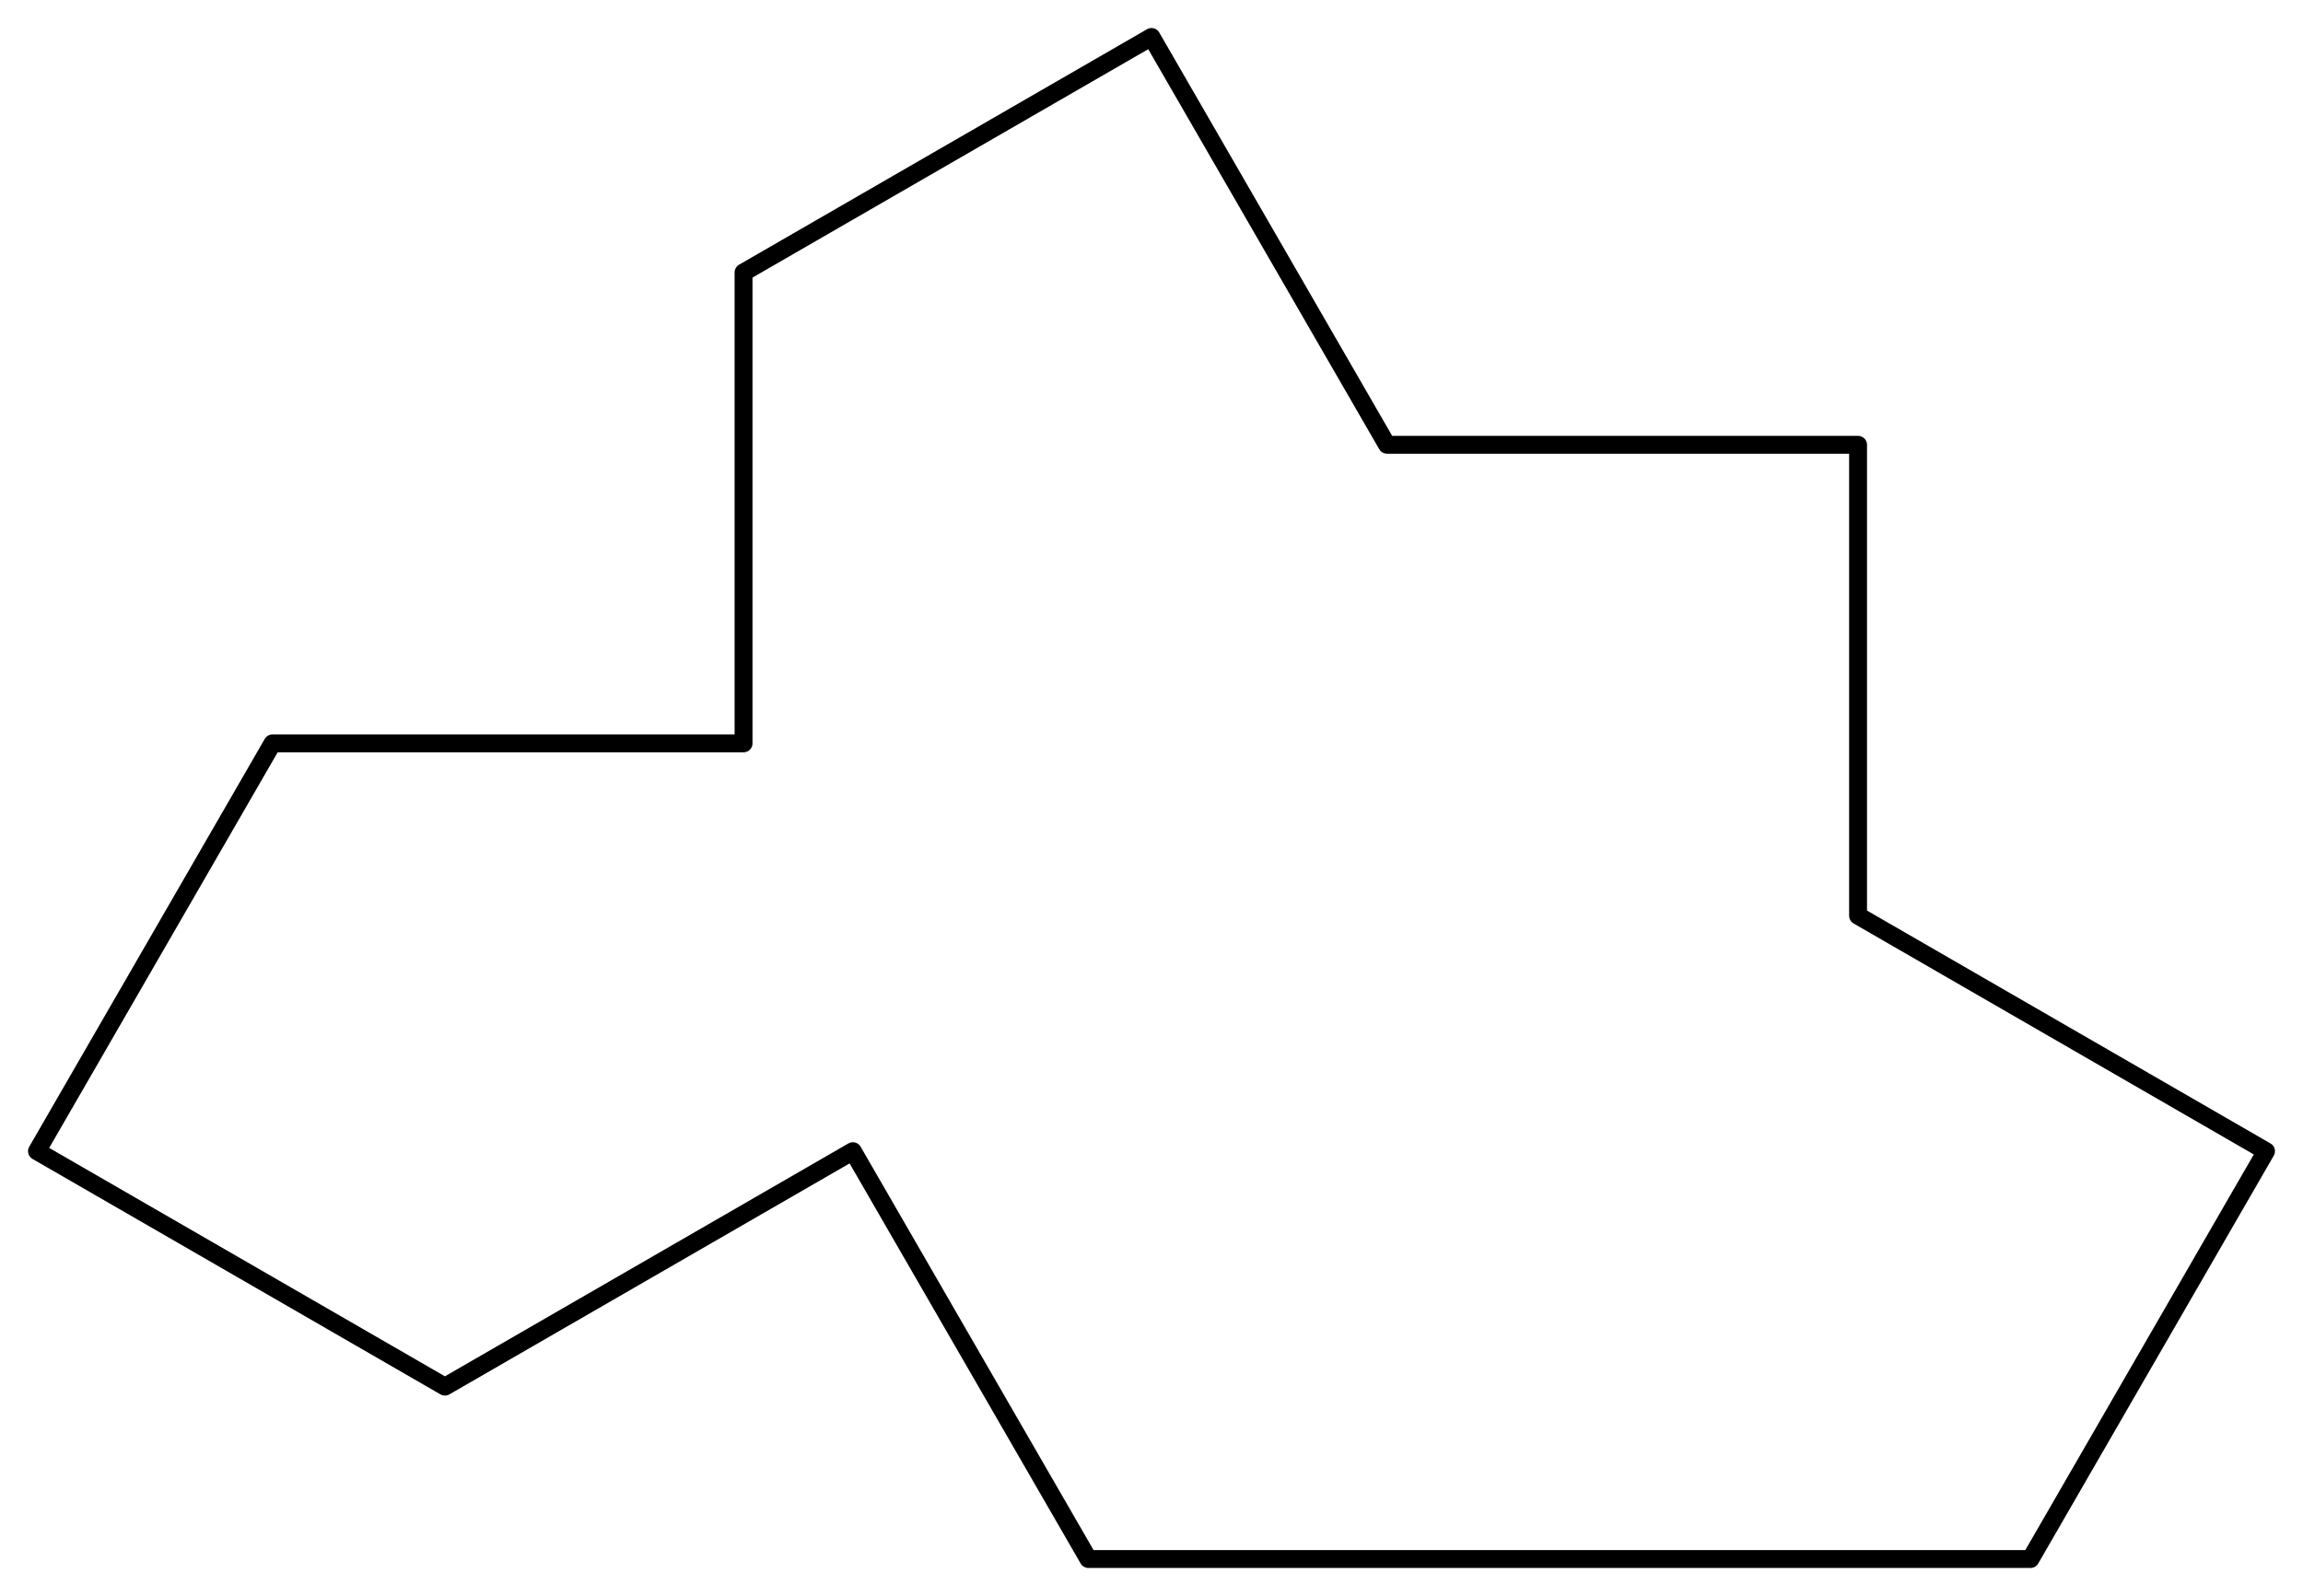 <?xml version="1.0" encoding="UTF-8" standalone="no"?>
<svg
   version="1.1"
   width="193.032"
   height="133.809"
   id="svg14"
   sodipodi:docname="spectre_diagram.svg"
   inkscape:version="1.4 (e7c3feb1, 2024-10-09)"
   xmlns:inkscape="http://www.inkscape.org/namespaces/inkscape"
   xmlns:sodipodi="http://sodipodi.sourceforge.net/DTD/sodipodi-0.dtd"
   xmlns="http://www.w3.org/2000/svg"
   xmlns:svg="http://www.w3.org/2000/svg">
  <defs
     id="defs14" />
  <sodipodi:namedview
     id="namedview14"
     pagecolor="#ffffff"
     bordercolor="#000000"
     borderopacity="0.25"
     inkscape:showpageshadow="2"
     inkscape:pageopacity="0.0"
     inkscape:pagecheckerboard="0"
     inkscape:deskcolor="#d1d1d1"
     inkscape:zoom="2.1824457"
     inkscape:cx="140.89698"
     inkscape:cy="42.841845"
     inkscape:window-width="1712"
     inkscape:window-height="1040"
     inkscape:window-x="0"
     inkscape:window-y="48"
     inkscape:window-maximized="0"
     inkscape:current-layer="svg14" />
  <style
     type="text/css"
     id="style1">
path { fill: none; stroke: rgb(160,160,160); stroke-width: 1.5; stroke-linejoin: round; stroke-linecap: round; }
.outline { stroke: rgba(0, 0, 0, 0.15); stroke-width: 1.5; fill: none; }
.arrow { stroke: rgba(0, 0, 0, 0.4); stroke-width: 1.5; fill: none; }
.tile { stroke: black; stroke-width: 1.5; fill: none; }
.angle { stroke: black; stroke-width: 1.5; fill: none; }
.blob { stroke: none; fill: black; }
</style>
  <path
     class="tile"
     d="M 130.709 130.709 L 170.191 130.709 L 189.932 96.516 L 155.739 76.775 L 155.739 37.293 L 116.257 37.293 L 96.516 3.1 L 62.323 22.841 L 62.323 62.323 L 22.841 62.323 L 3.1 96.516 L 37.293 116.257 L 71.485 96.516 L 91.226 130.709 z"
     id="path1" />
</svg>
